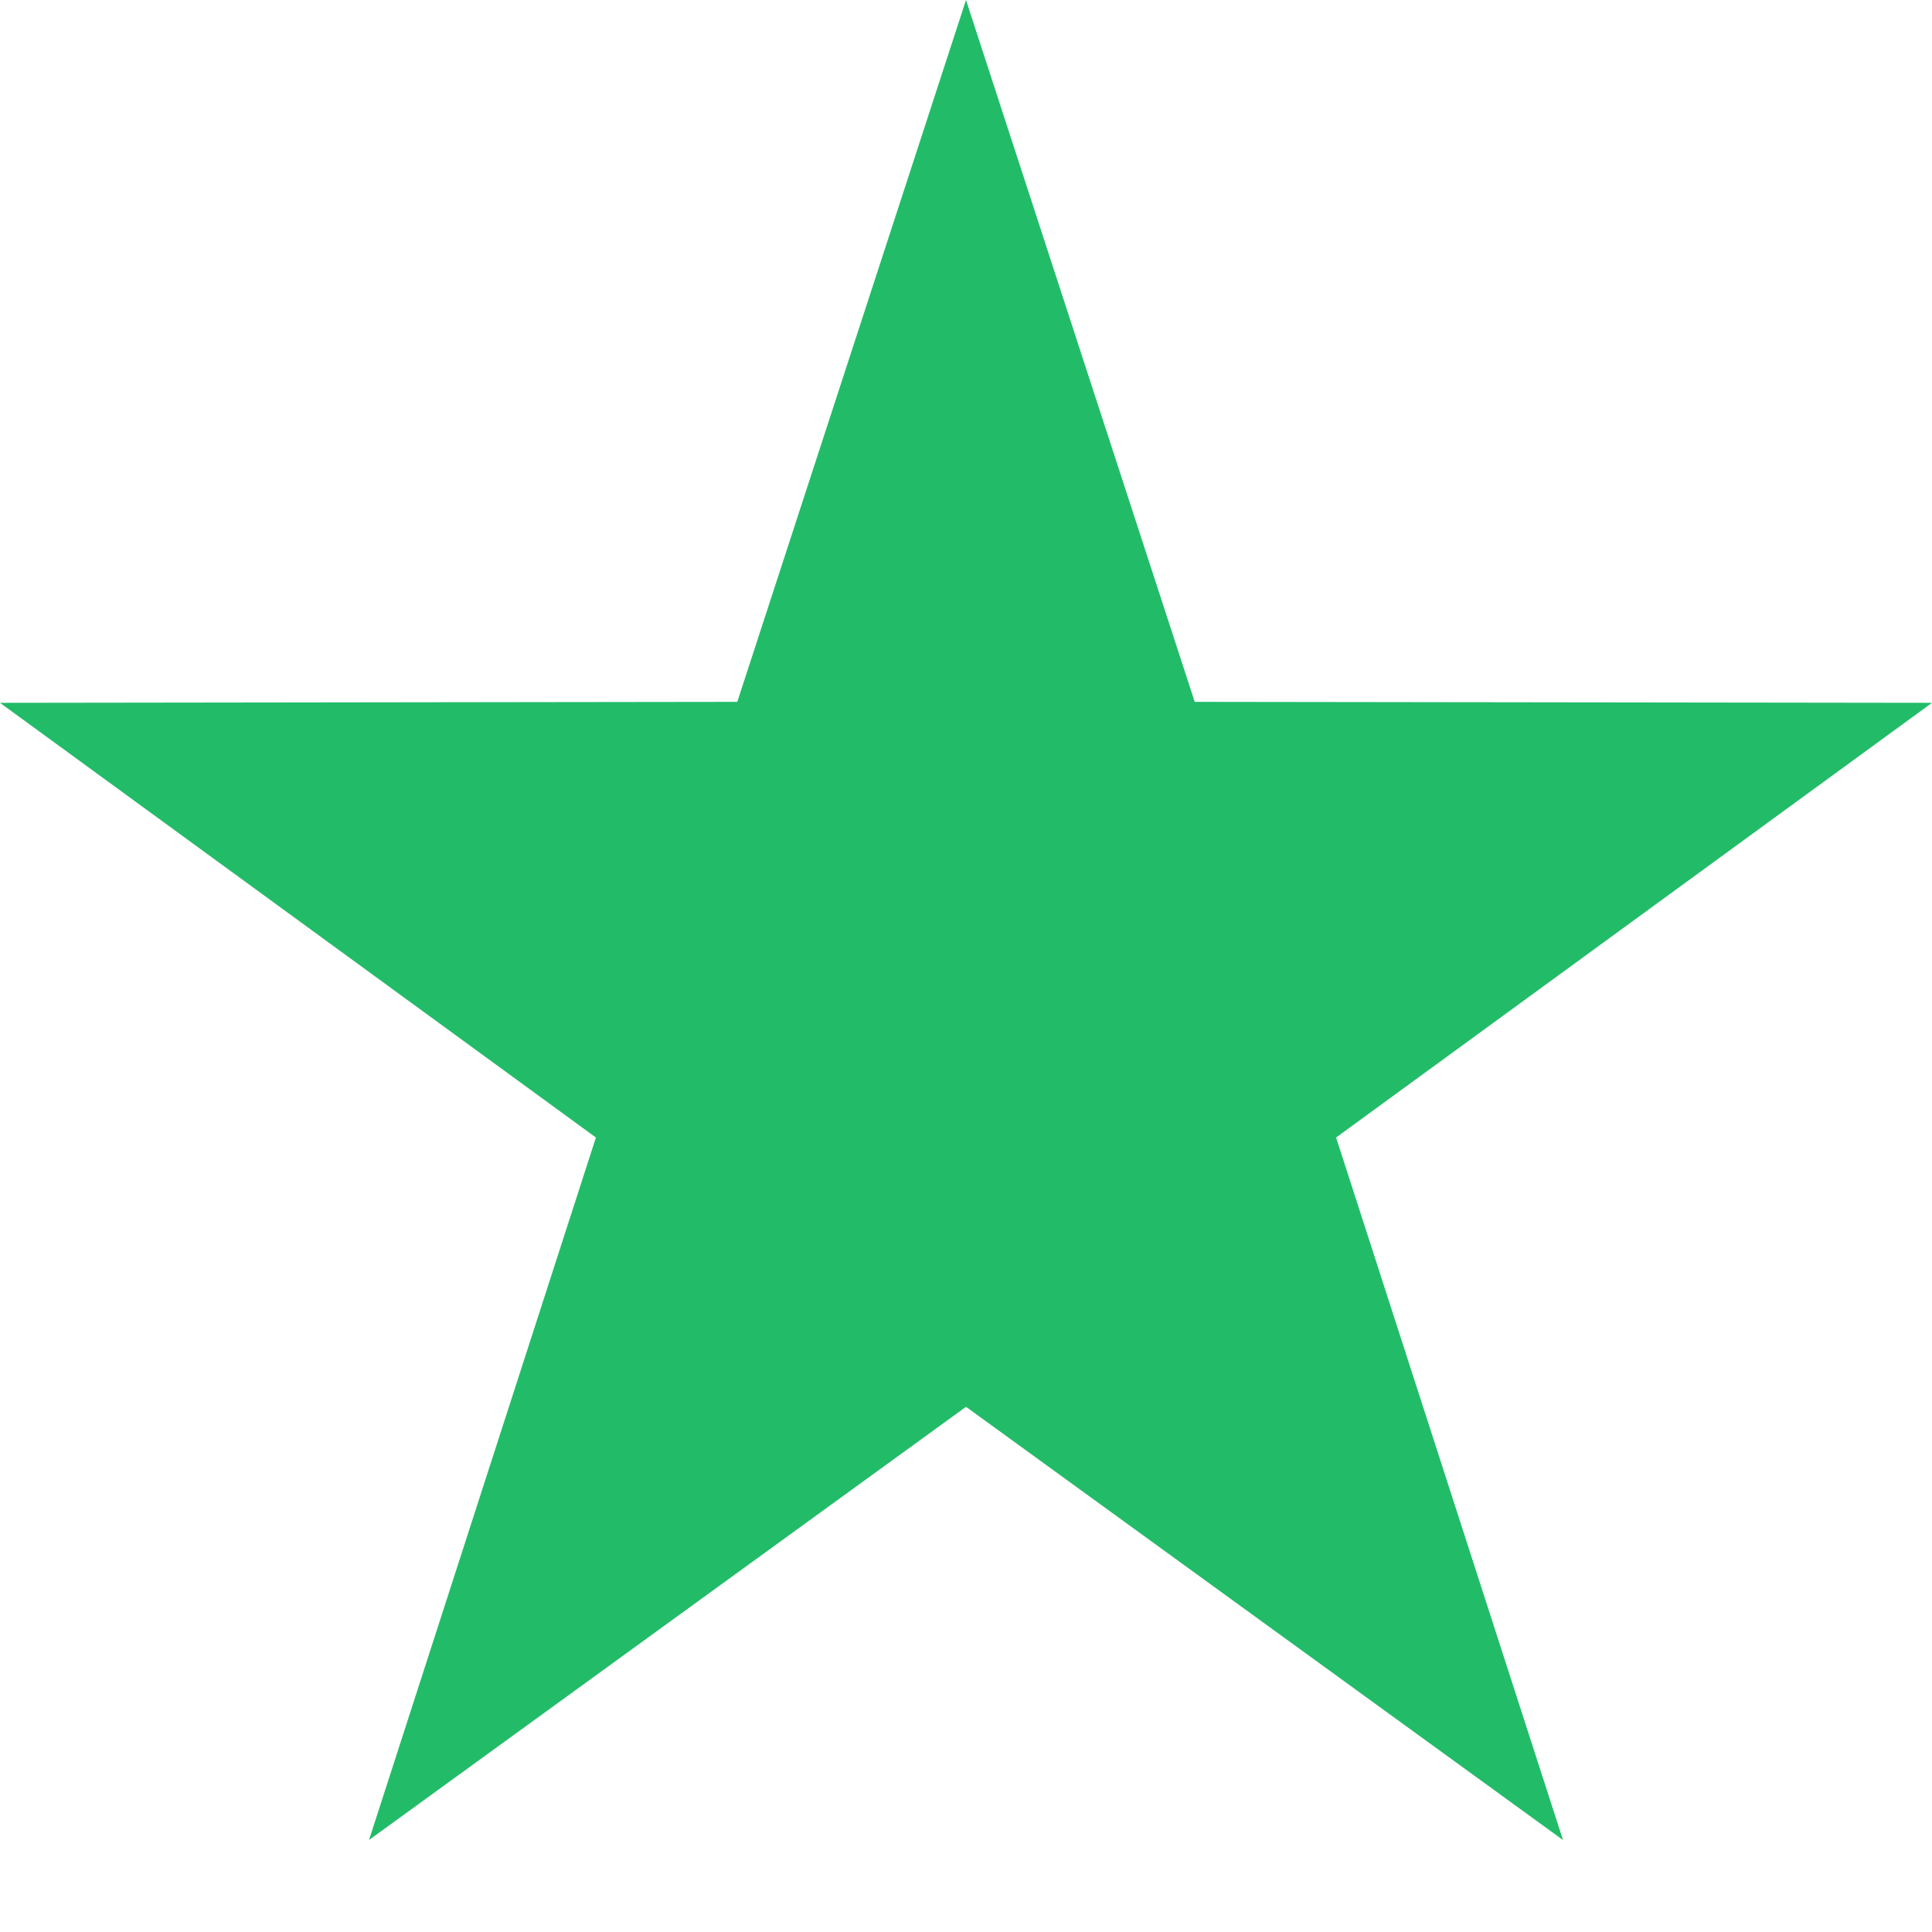 <svg width="18" height="18" xmlns="http://www.w3.org/2000/svg"> <g transform="translate(-6 -6)" fill="none" fill-rule="evenodd"> <circle cx="15" cy="15" r="15"/> <path fill="#22bc69" d="M15 19.107l-5.562 4.036 2.114-6.545L6 12.548l6.869-.009L15 6l2.131 6.539L24 12.548l-5.552 4.05 2.114 6.545z"/> </g> </svg>